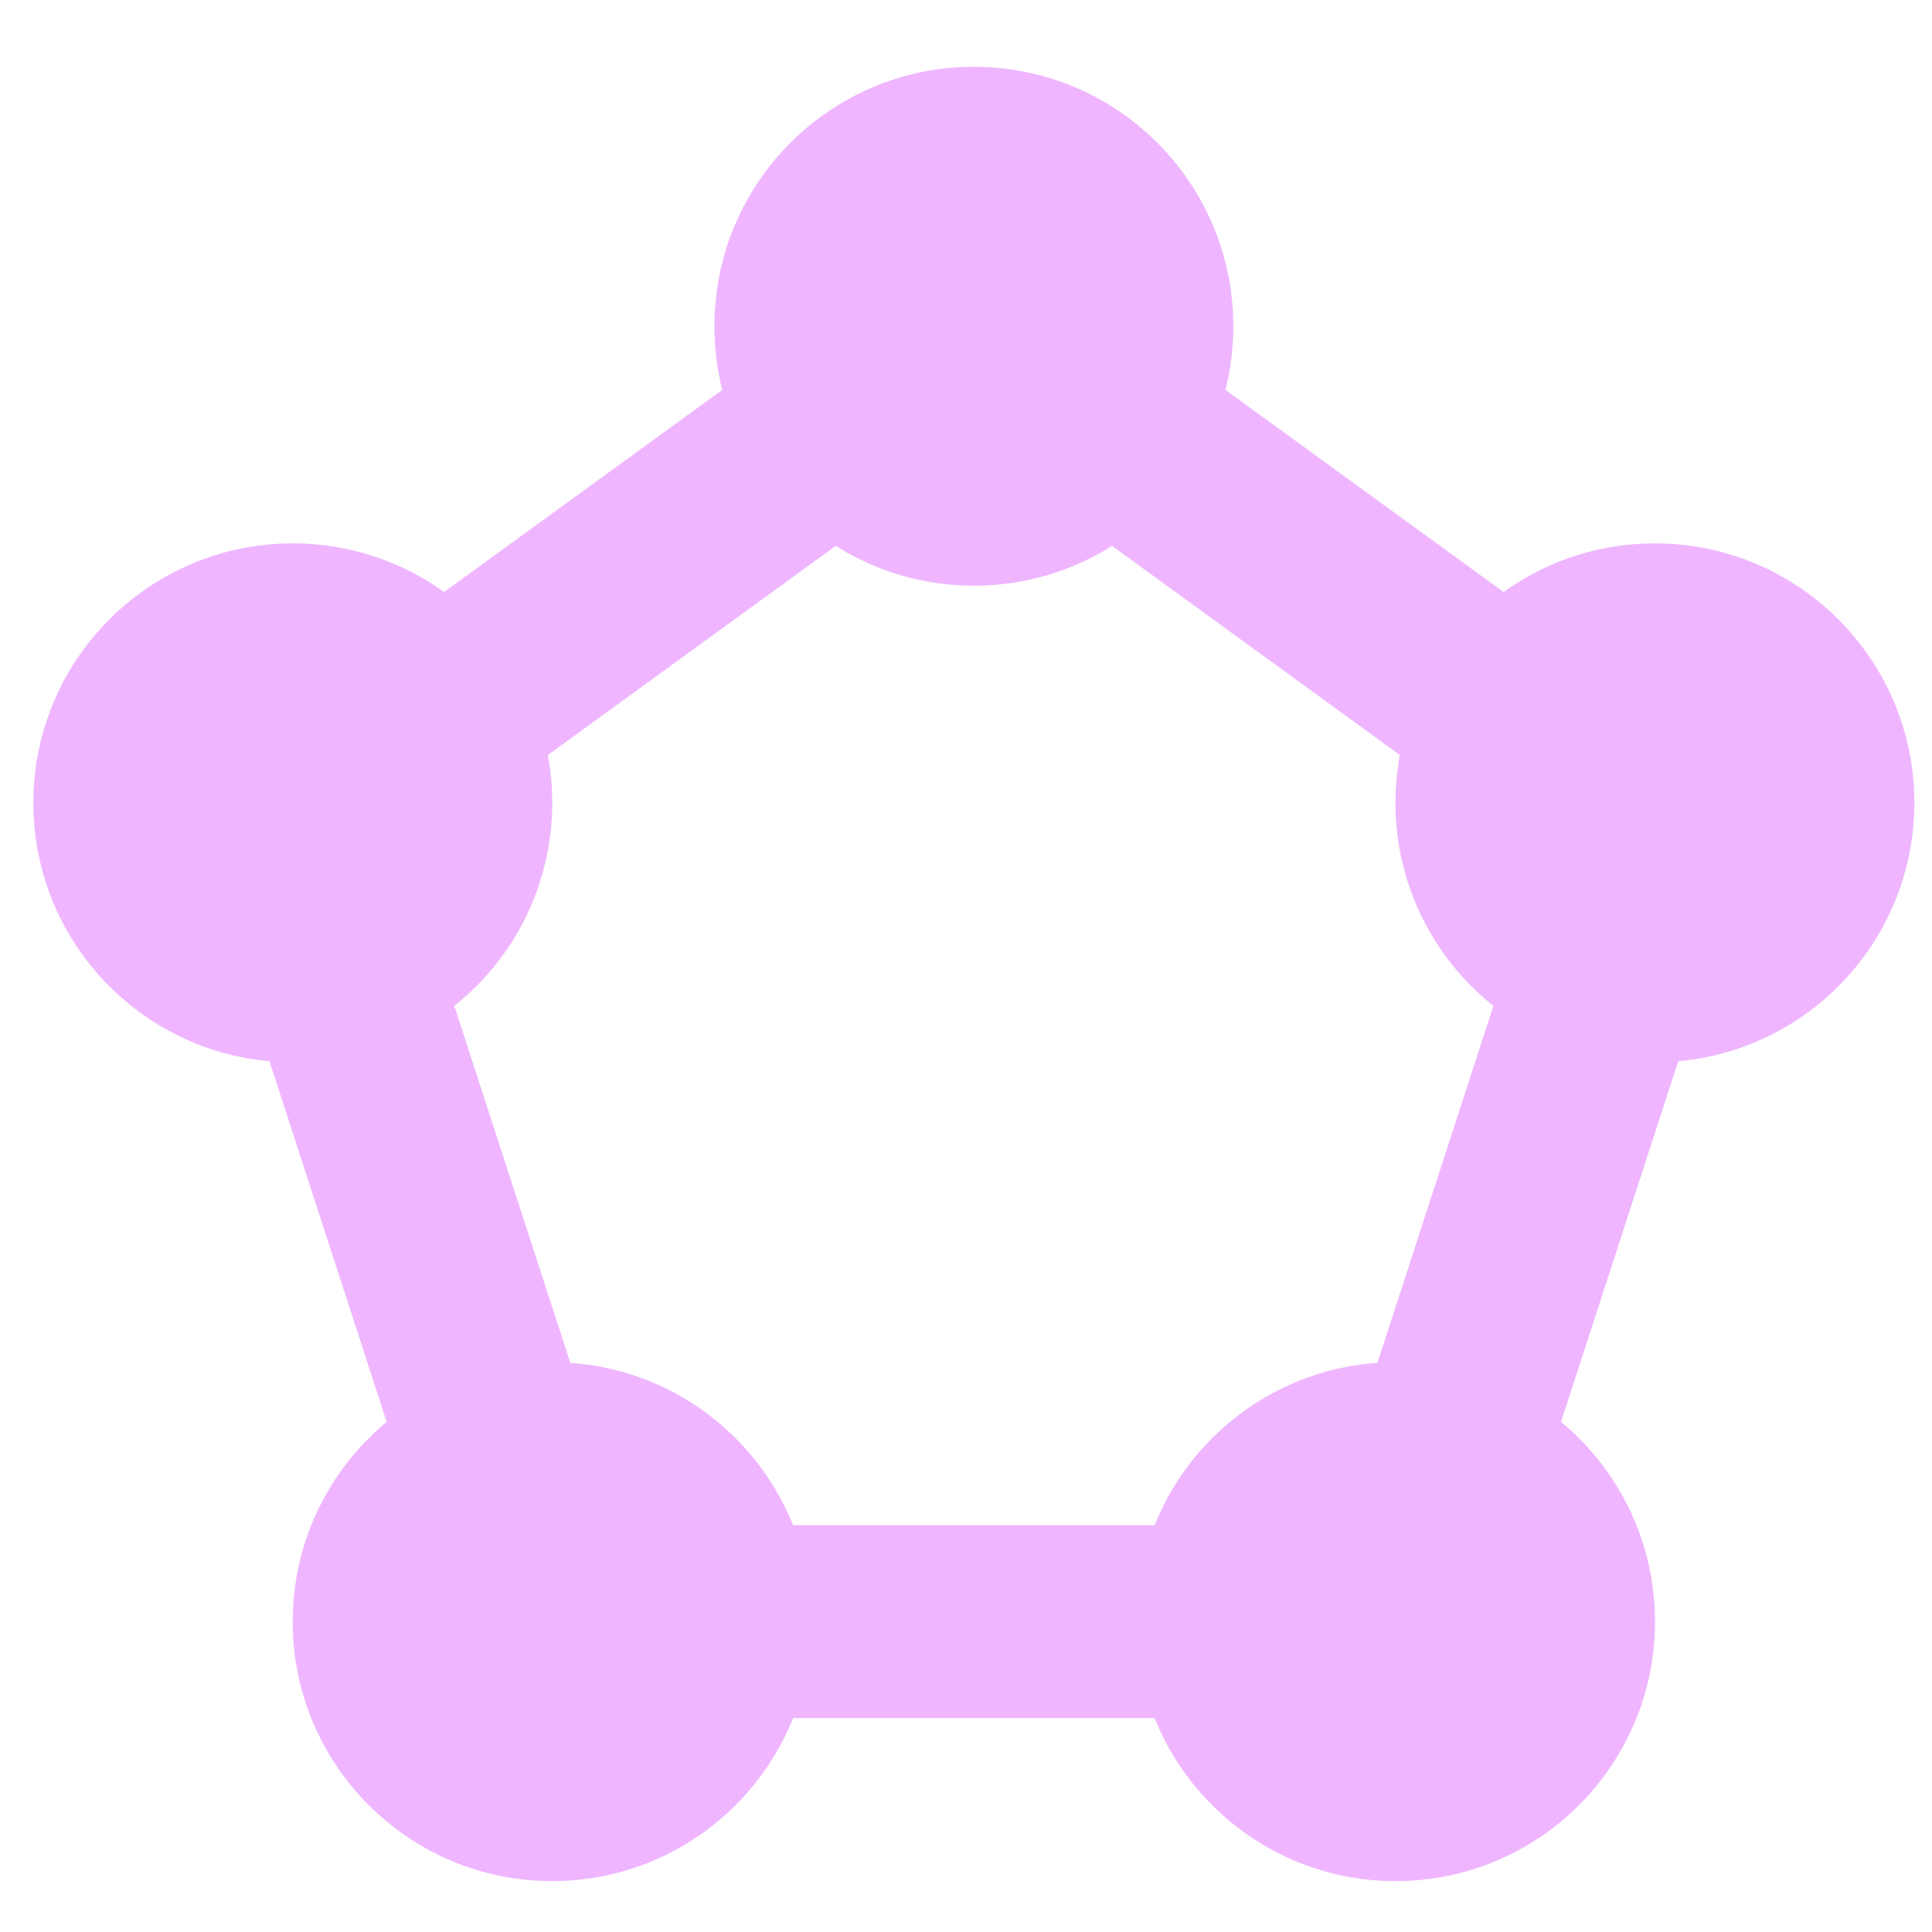<svg id="e7kWsmojLYI1" xmlns="http://www.w3.org/2000/svg" xmlns:xlink="http://www.w3.org/1999/xlink" viewBox="0 0 15 15" shape-rendering="geometricPrecision" text-rendering="geometricPrecision"><g transform="matrix(.058 0 0 0.058-1.139-1.309)"><polygon points="0,-37.122 35.306,-11.471 21.82,30.033 -21.82,30.033 -35.306,-11.471 0,-37.122" transform="matrix(2.582 0 0 2.582 150 162.099)" fill="none" stroke="#efb6ff" stroke-width="10"/><ellipse rx="41.792" ry="41.792" transform="matrix(.831 0 0 0.831 150 66.24)" fill="#efb6ff" stroke-width="0"/><ellipse rx="41.792" ry="41.792" transform="matrix(.831 0 0 0.831 58.833 130.037)" fill="#efb6ff" stroke-width="0"/><ellipse rx="41.792" ry="41.792" transform="matrix(.831 0 0 0.831 93.551 239.65)" fill="#efb6ff" stroke-width="0"/><ellipse rx="41.792" ry="41.792" transform="matrix(.831 0 0 0.831 206.449 239.65)" fill="#efb6ff" stroke-width="0"/><ellipse rx="41.792" ry="41.792" transform="matrix(.831 0 0 0.831 241.167 130.037)" fill="#efb6ff" stroke-width="0"/></g></svg>
